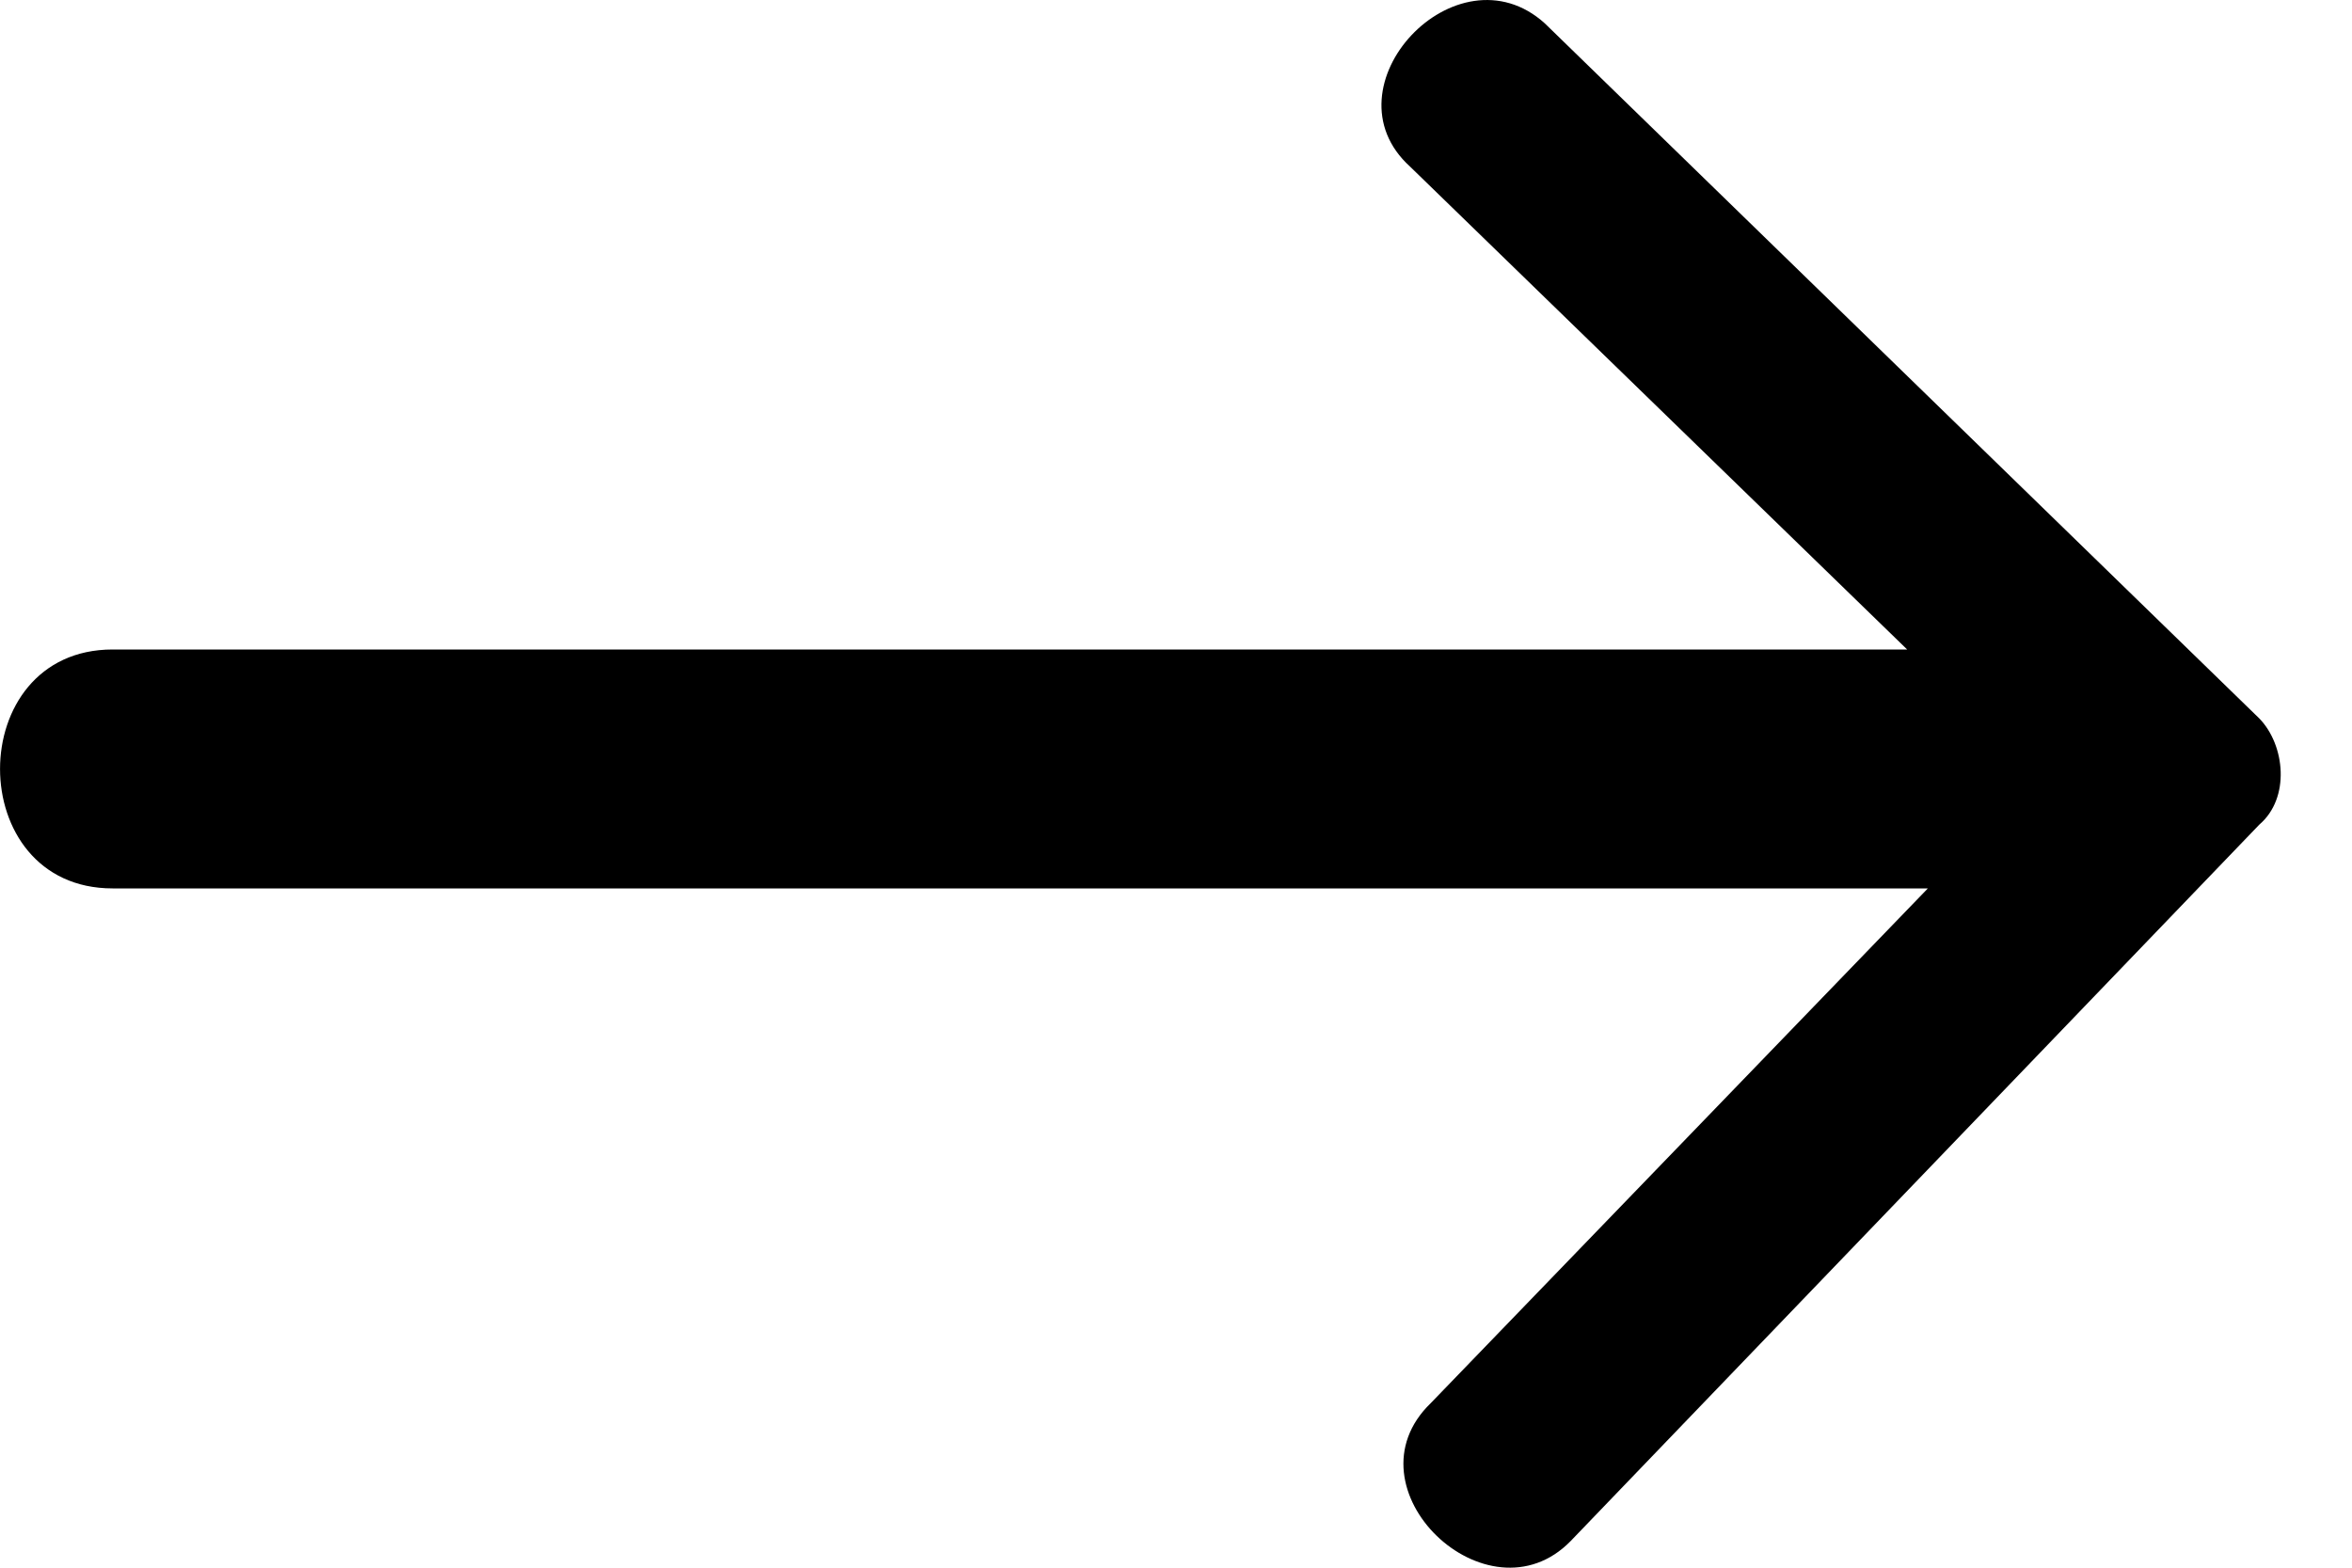 <svg width="15" height="10" viewBox="0 0 15 10" fill="none" xmlns="http://www.w3.org/2000/svg">
<path id="arrow" fill-rule="evenodd" clip-rule="evenodd" d="M9.125 8.95L12.295 5.667L0.718 5.667C-0.239 5.667 -0.239 4.143 0.718 4.143L12.163 4.143L8.993 1.063C8.432 0.555 9.29 -0.359 9.852 0.149L14.409 4.583C14.574 4.753 14.607 5.091 14.409 5.26L10.017 9.83C9.488 10.372 8.564 9.492 9.125 8.95Z" fill="black"/>
</svg>
